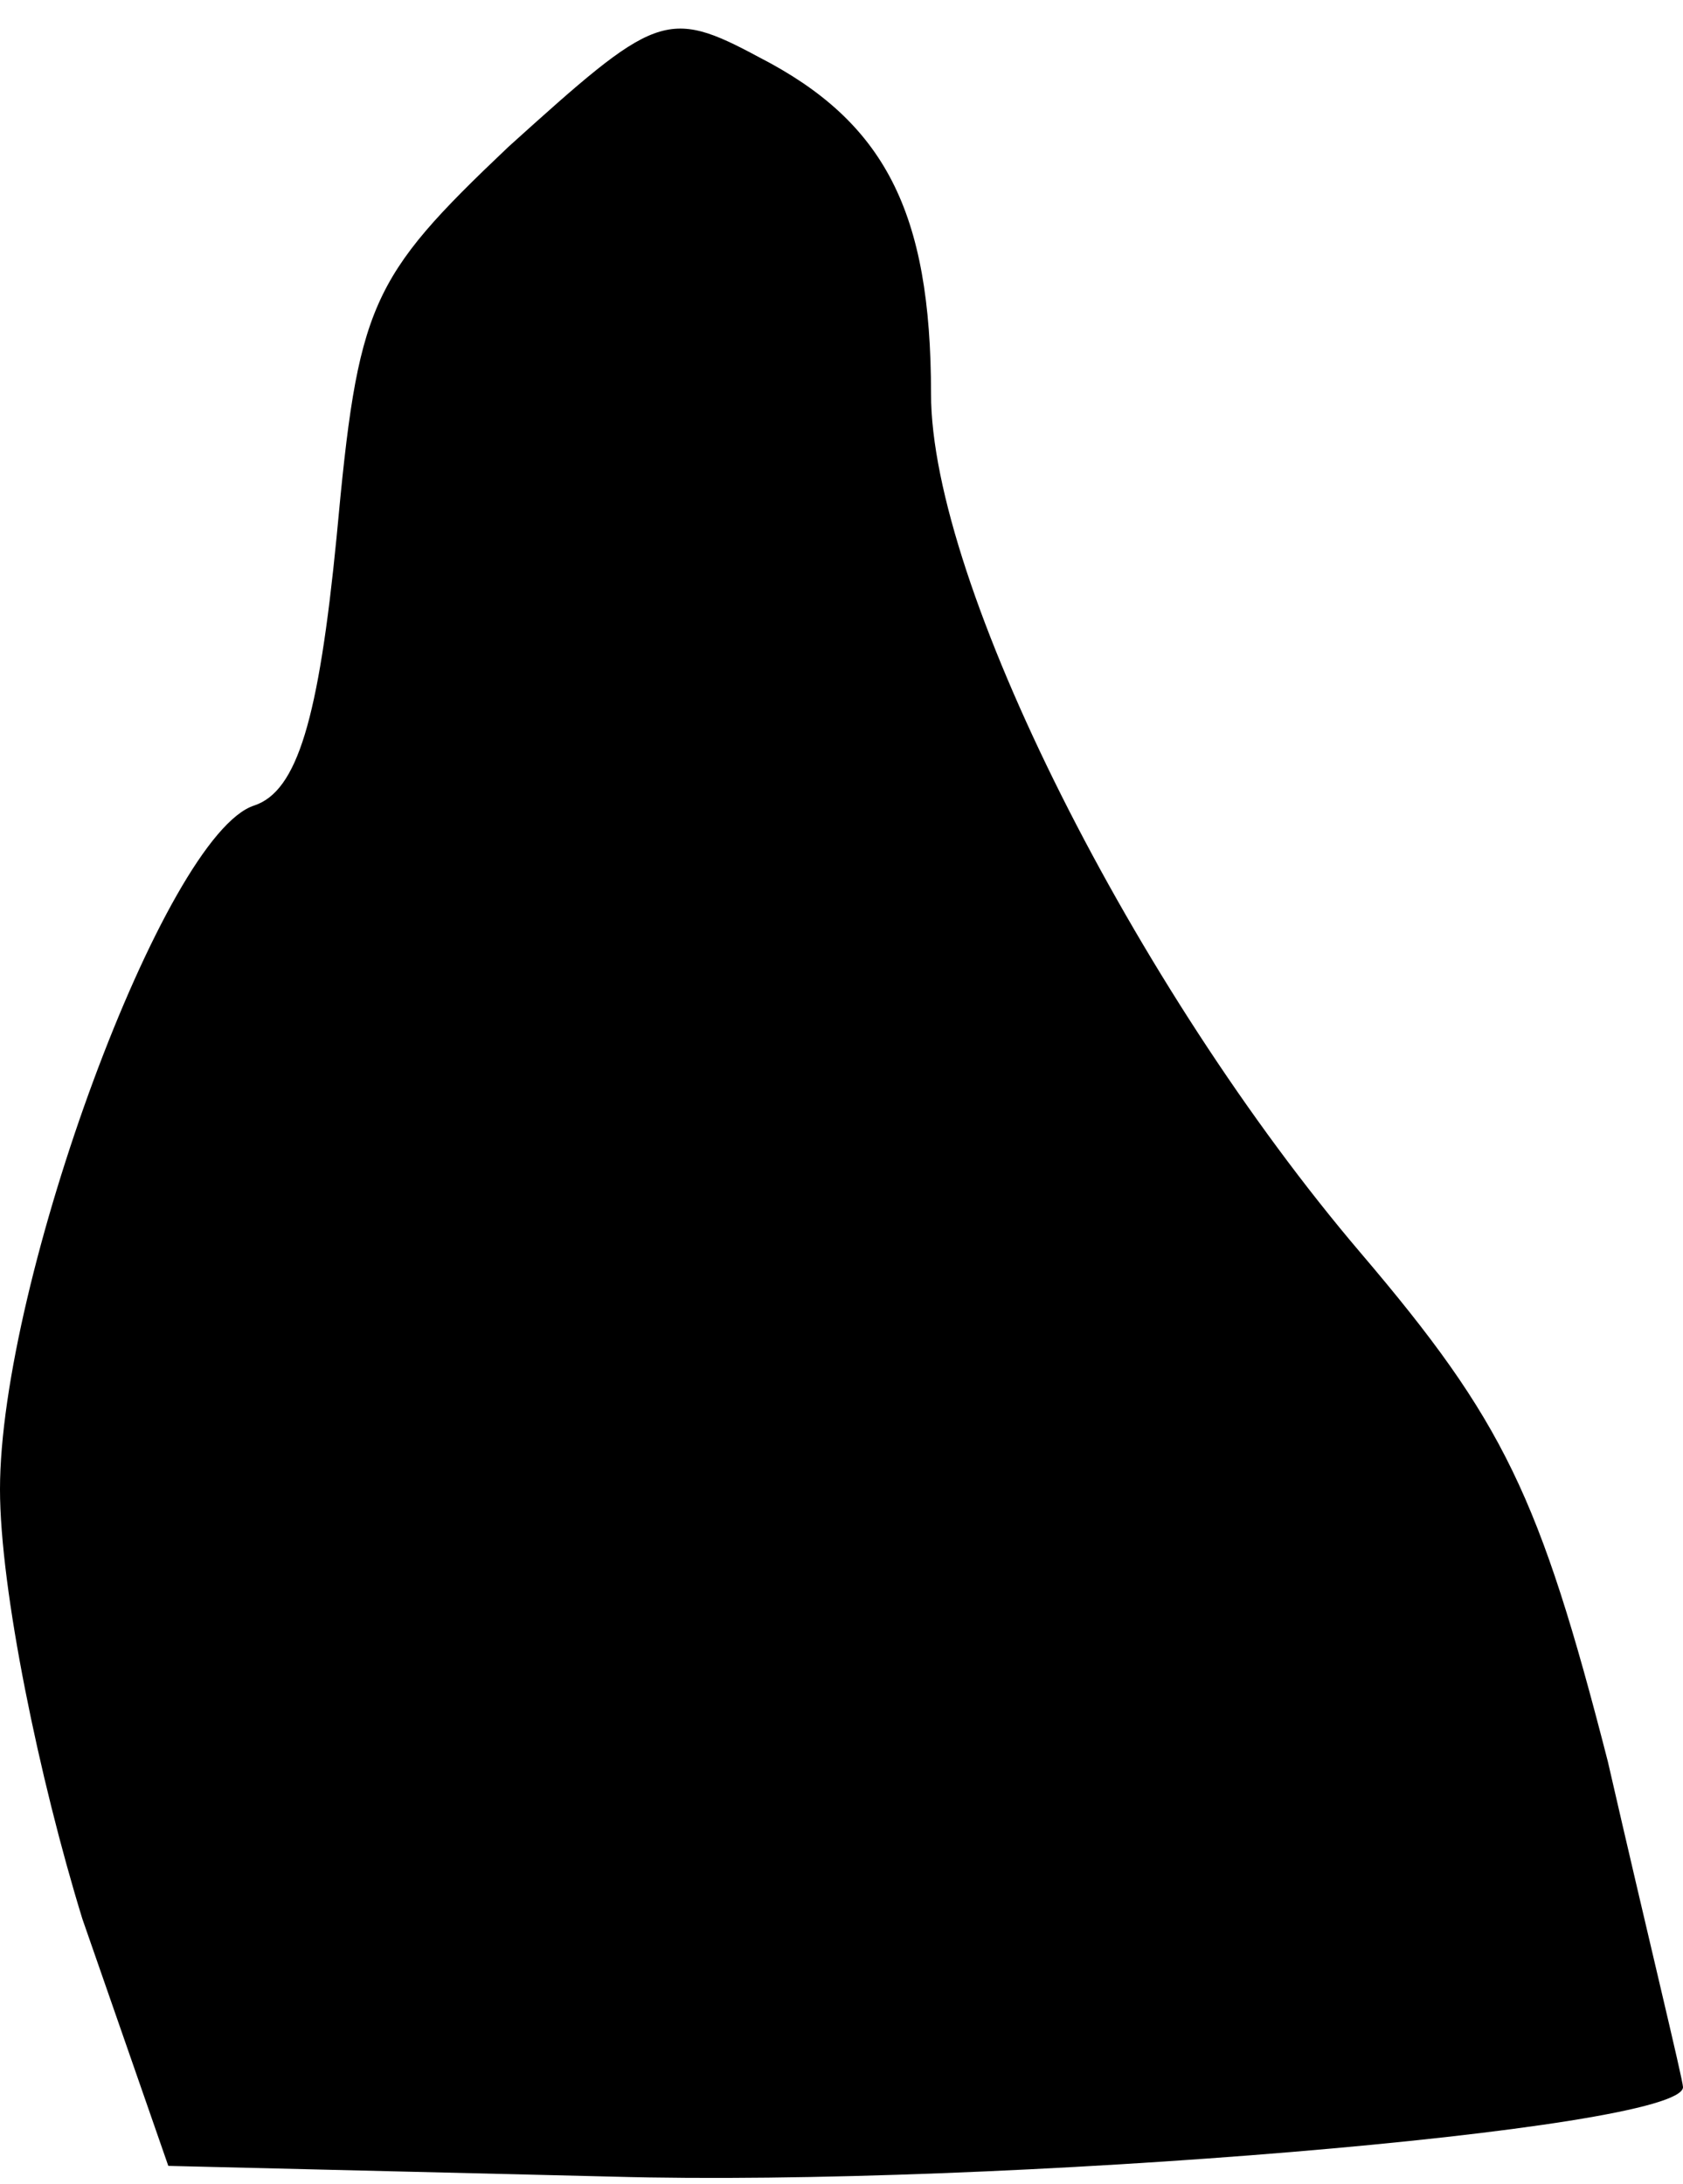 <?xml version="1.0" standalone="no"?>
<!DOCTYPE svg PUBLIC "-//W3C//DTD SVG 20010904//EN"
 "http://www.w3.org/TR/2001/REC-SVG-20010904/DTD/svg10.dtd">
<svg version="1.0" xmlns="http://www.w3.org/2000/svg"
 width="47pt" height="61pt" viewBox="0 0 47 61"
 preserveAspectRatio="xMidYMid meet">
<g transform="translate(0,61) scale(0.1,-0.1)"
fill="#000000" stroke="none">
<path fill="#000000" stroke="none" d="M142 569 c-39 -37 -42 -44 -48 -109 -5
-51 -11 -71 -23 -75 -25 -8 -71 -133 -71 -191 0 -28 11 -81 23 -120 l24 -69
124 -3 c107 -3 299 13 299 25 0 2 -10 43 -21 91 -19 74 -29 95 -69 142 -63 74
-120 187 -120 240 0 51 -13 76 -48 94 -26 14 -29 12 -70 -25z"/>
</g>
</svg>

